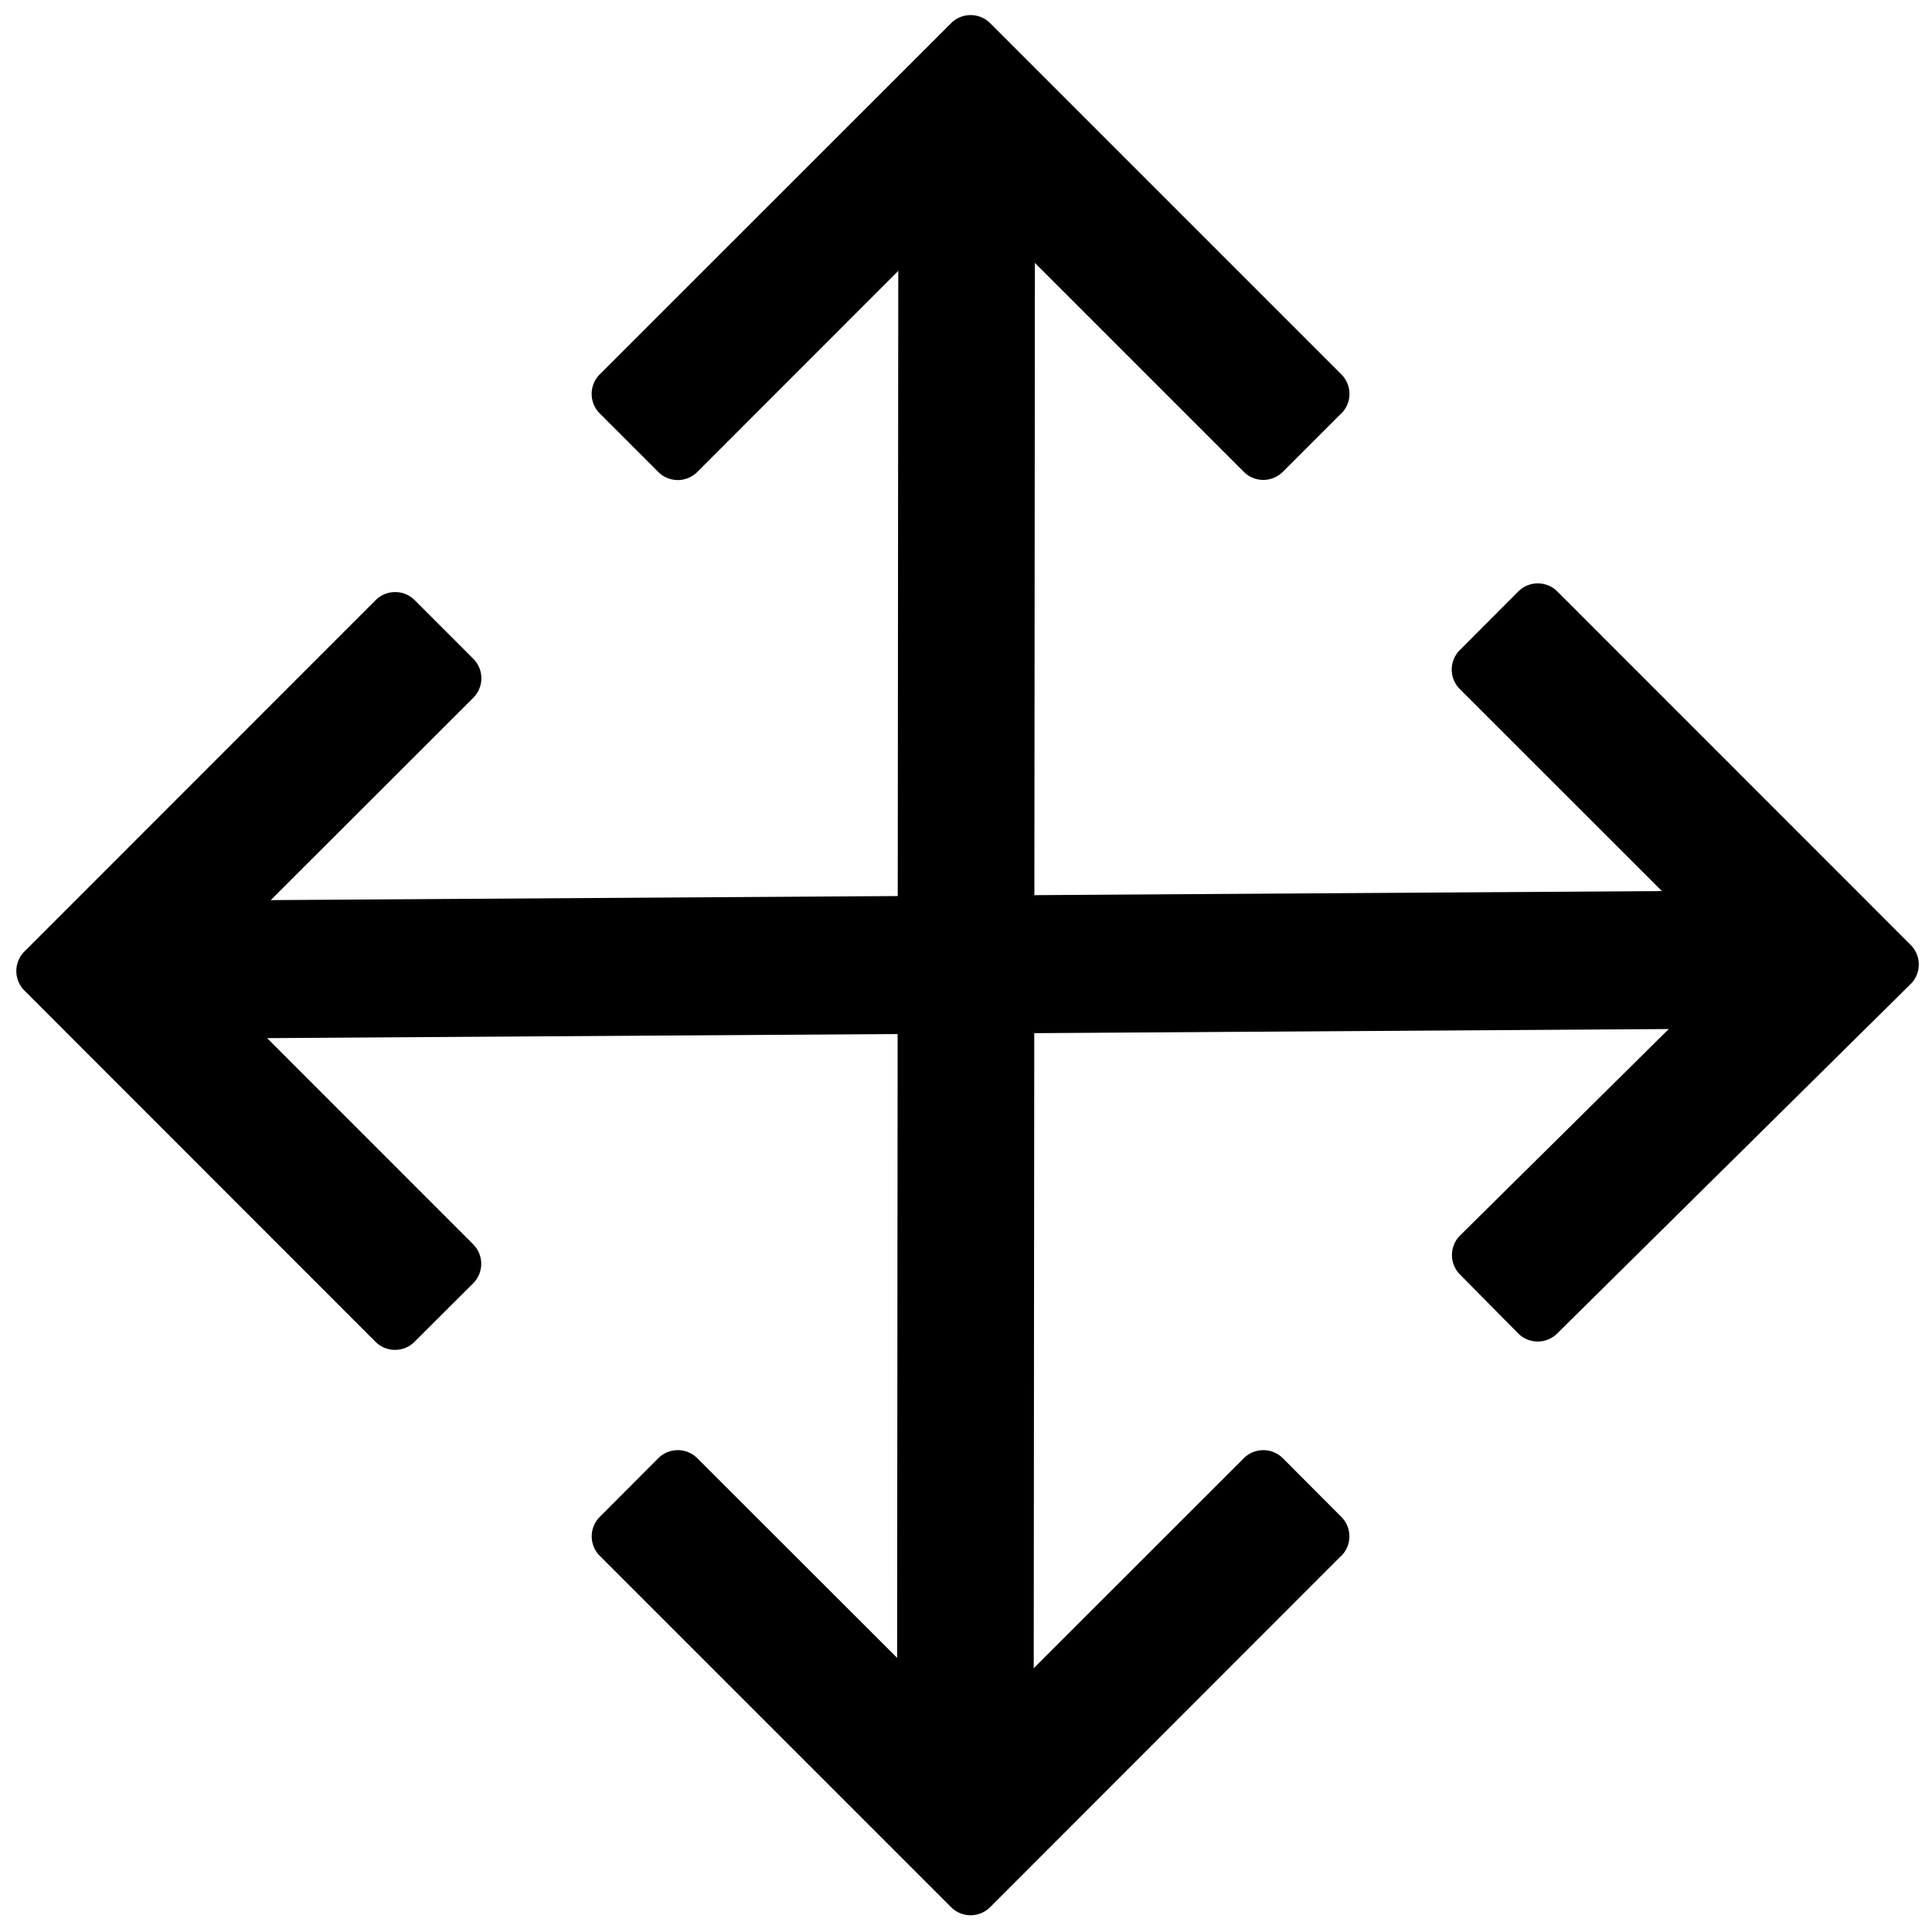 <svg viewBox="64 64 896 896"><path d="m786.24 338.304 163.84 163.904a12.8 12.8 0 0 1 0 18.176L786.176 682.432a12.8 12.8 0 0 1-18.112-.064l-27.008-27.328a12.8 12.8 0 0 1 .128-18.112l118.144-116.864a12.8 12.8 0 0 0 .064-18.176l-118.4-118.336a12.8 12.8 0 0 1 0-18.048l27.136-27.2a12.8 12.8 0 0 1 18.112 0zM686.08 785.472 523.2 948.48a12.8 12.8 0 0 1-18.112 0L342.144 785.536a12.8 12.8 0 0 1 0-18.048l27.136-27.2a12.8 12.8 0 0 1 18.112 0l117.696 117.568a12.8 12.8 0 0 0 18.112 0l117.632-117.568a12.8 12.8 0 0 1 18.112 0l27.136 27.2a12.8 12.8 0 0 1 0 18.048zM283.52 387.584 165.76 505.216a12.8 12.8 0 0 0 0 18.112l117.696 117.76a12.8 12.8 0 0 1 0 18.048l-27.2 27.136a12.8 12.8 0 0 1-18.112 0L75.328 523.392a12.8 12.8 0 0 1 0-18.112l162.88-162.944a12.8 12.8 0 0 1 18.112 0l27.2 27.2a12.8 12.8 0 0 1 0 18.048zM686.08 255.68l-27.136 27.136a12.8 12.8 0 0 1-18.112 0L523.136 165.12a12.8 12.8 0 0 0-18.048 0L387.392 282.88a12.8 12.8 0 0 1-18.112 0l-27.136-27.136a12.8 12.8 0 0 1 0-18.112l162.944-162.88a12.8 12.8 0 0 1 18.112 0l162.88 162.88a12.8 12.8 0 0 1 0 18.112z"/><path d="M480.64 128H544l-.64 768H480z"/><path d="M874.56 476.992v64l-730.752 4.736v-64z"/></svg>